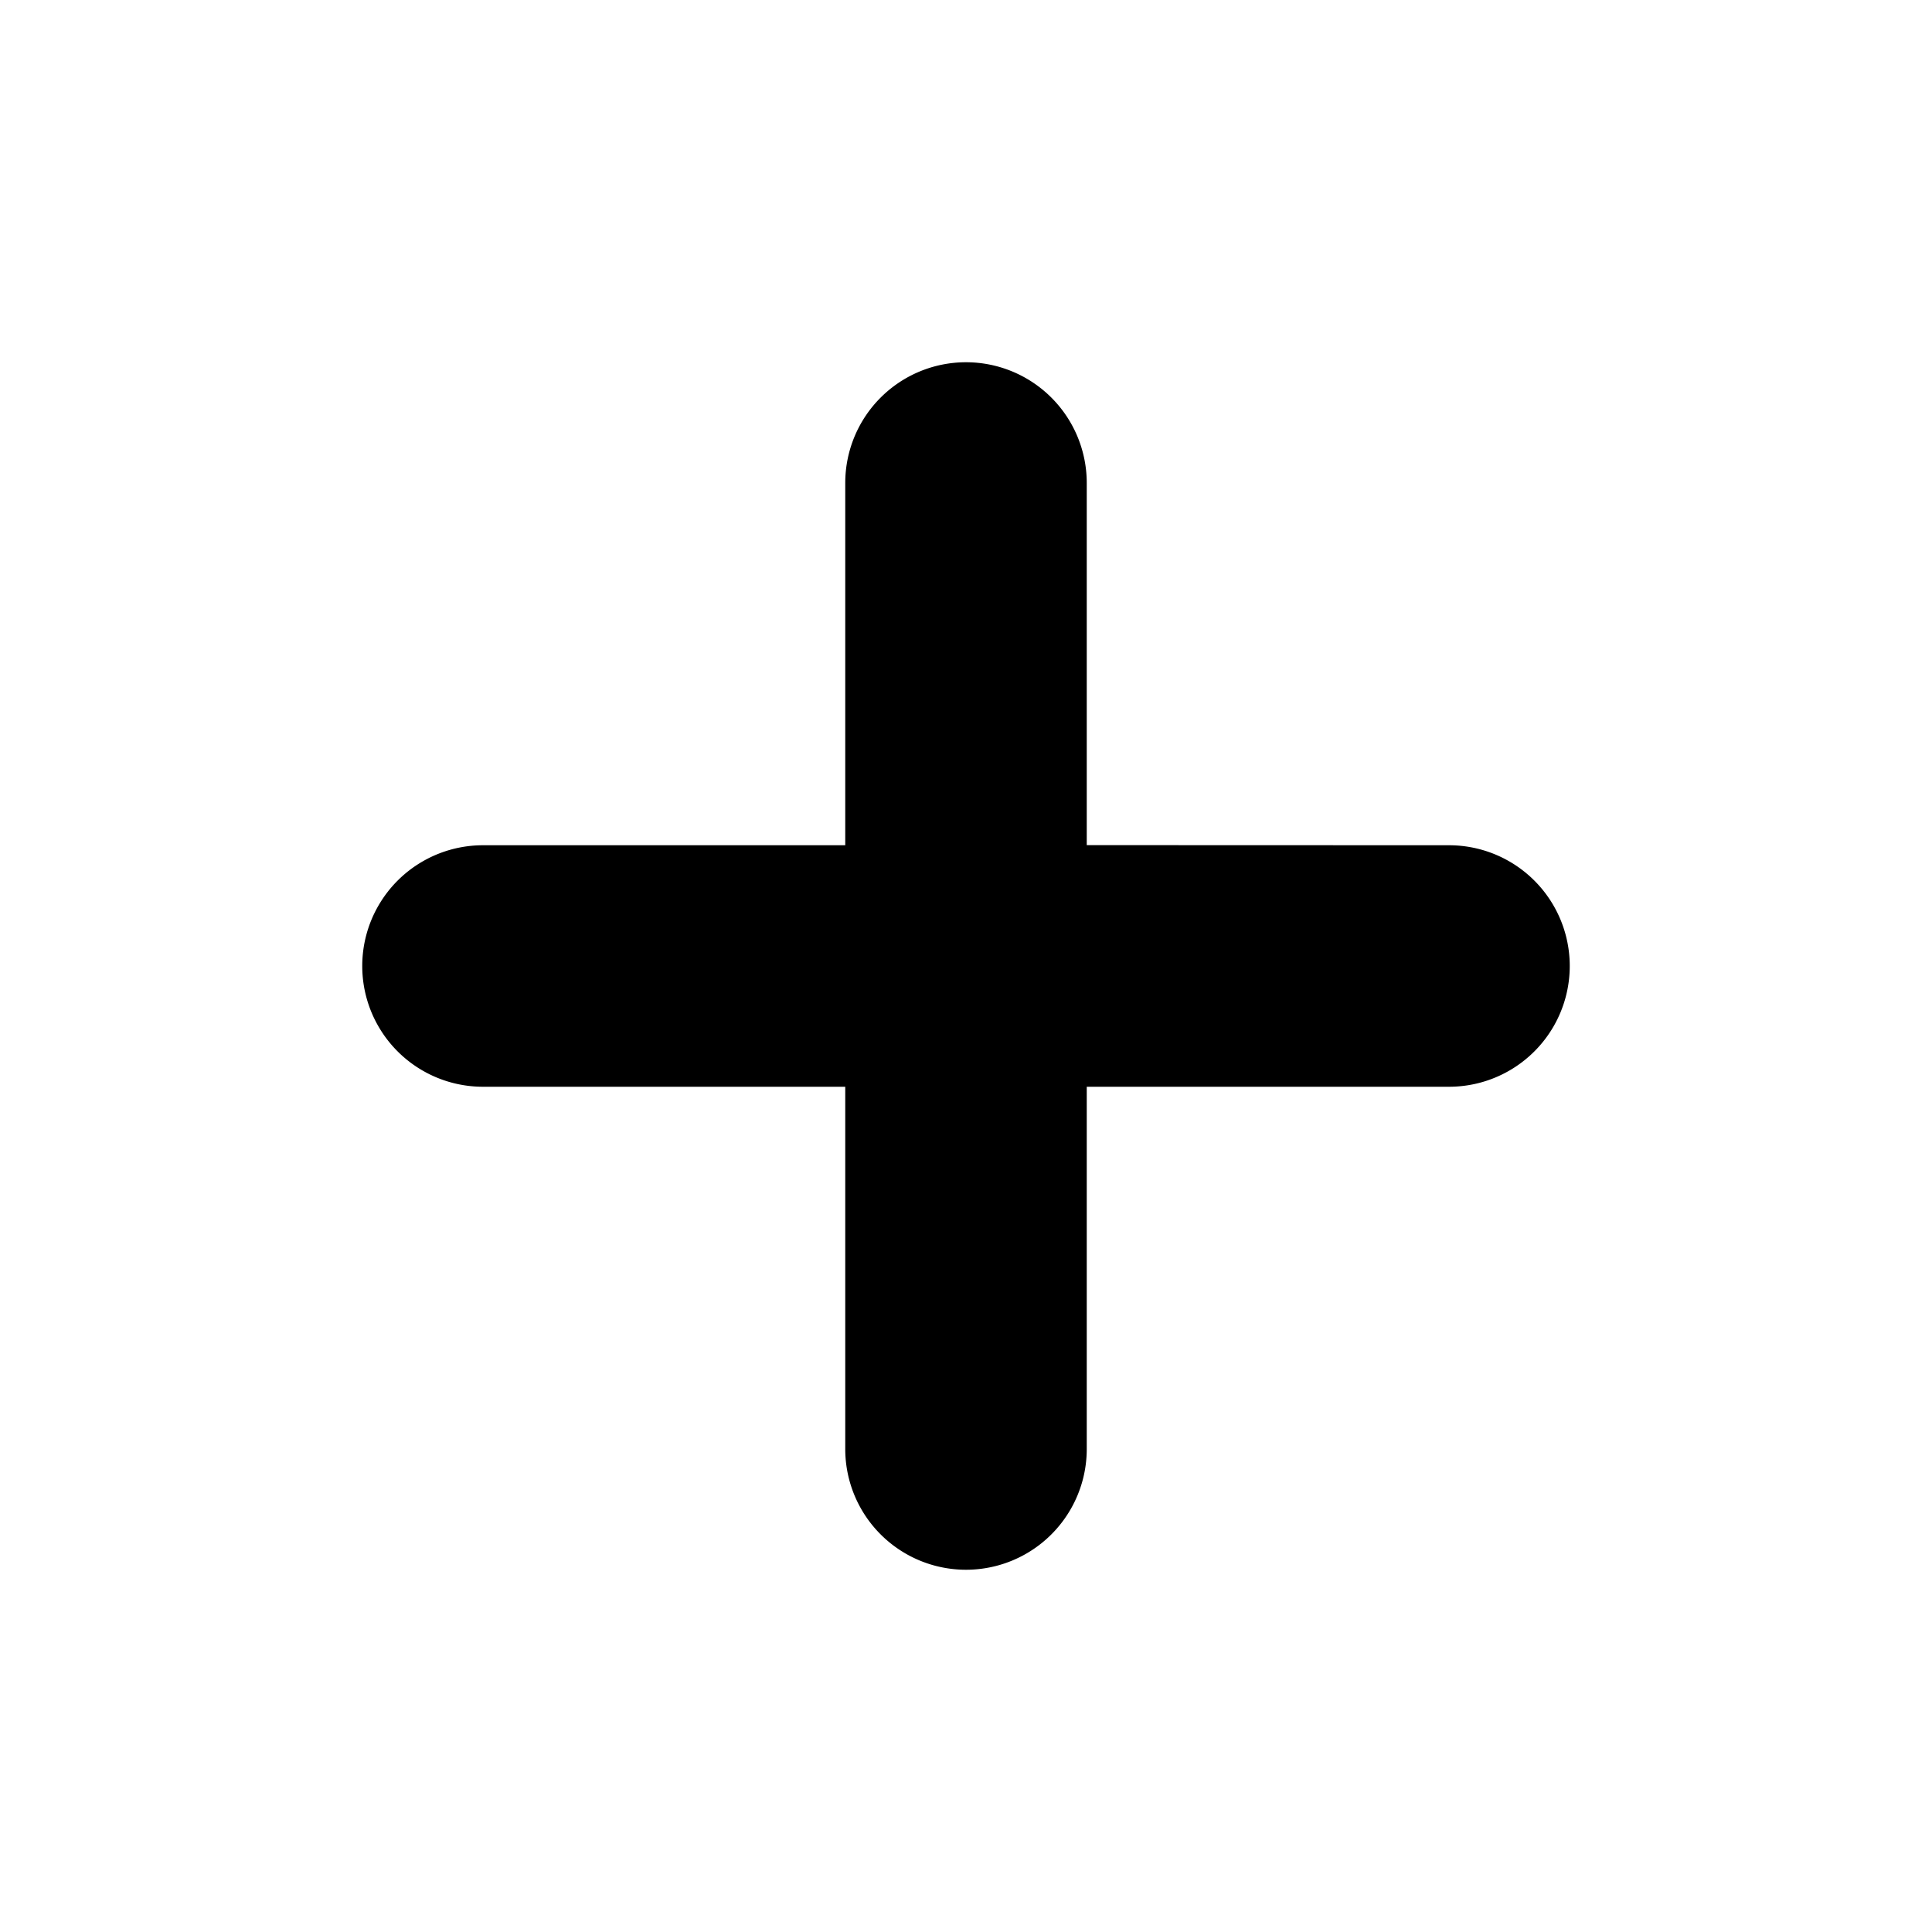 <svg id="icon" height="16" viewBox="0 0 16 16" width="16" xmlns="http://www.w3.org/2000/svg"><path d="m8 3a1 1 0 0 1 1 1v2.999l3 .001a1 1 0 0 1 0 2h-3v3a1 1 0 0 1 -2 0v-3h-3a1 1 0 1 1 0-2h3v-3a1 1 0 0 1 1-1z" fill="#282D37" style="fill: currentColor;fill: currentColor" fill-rule="evenodd"/></svg>

